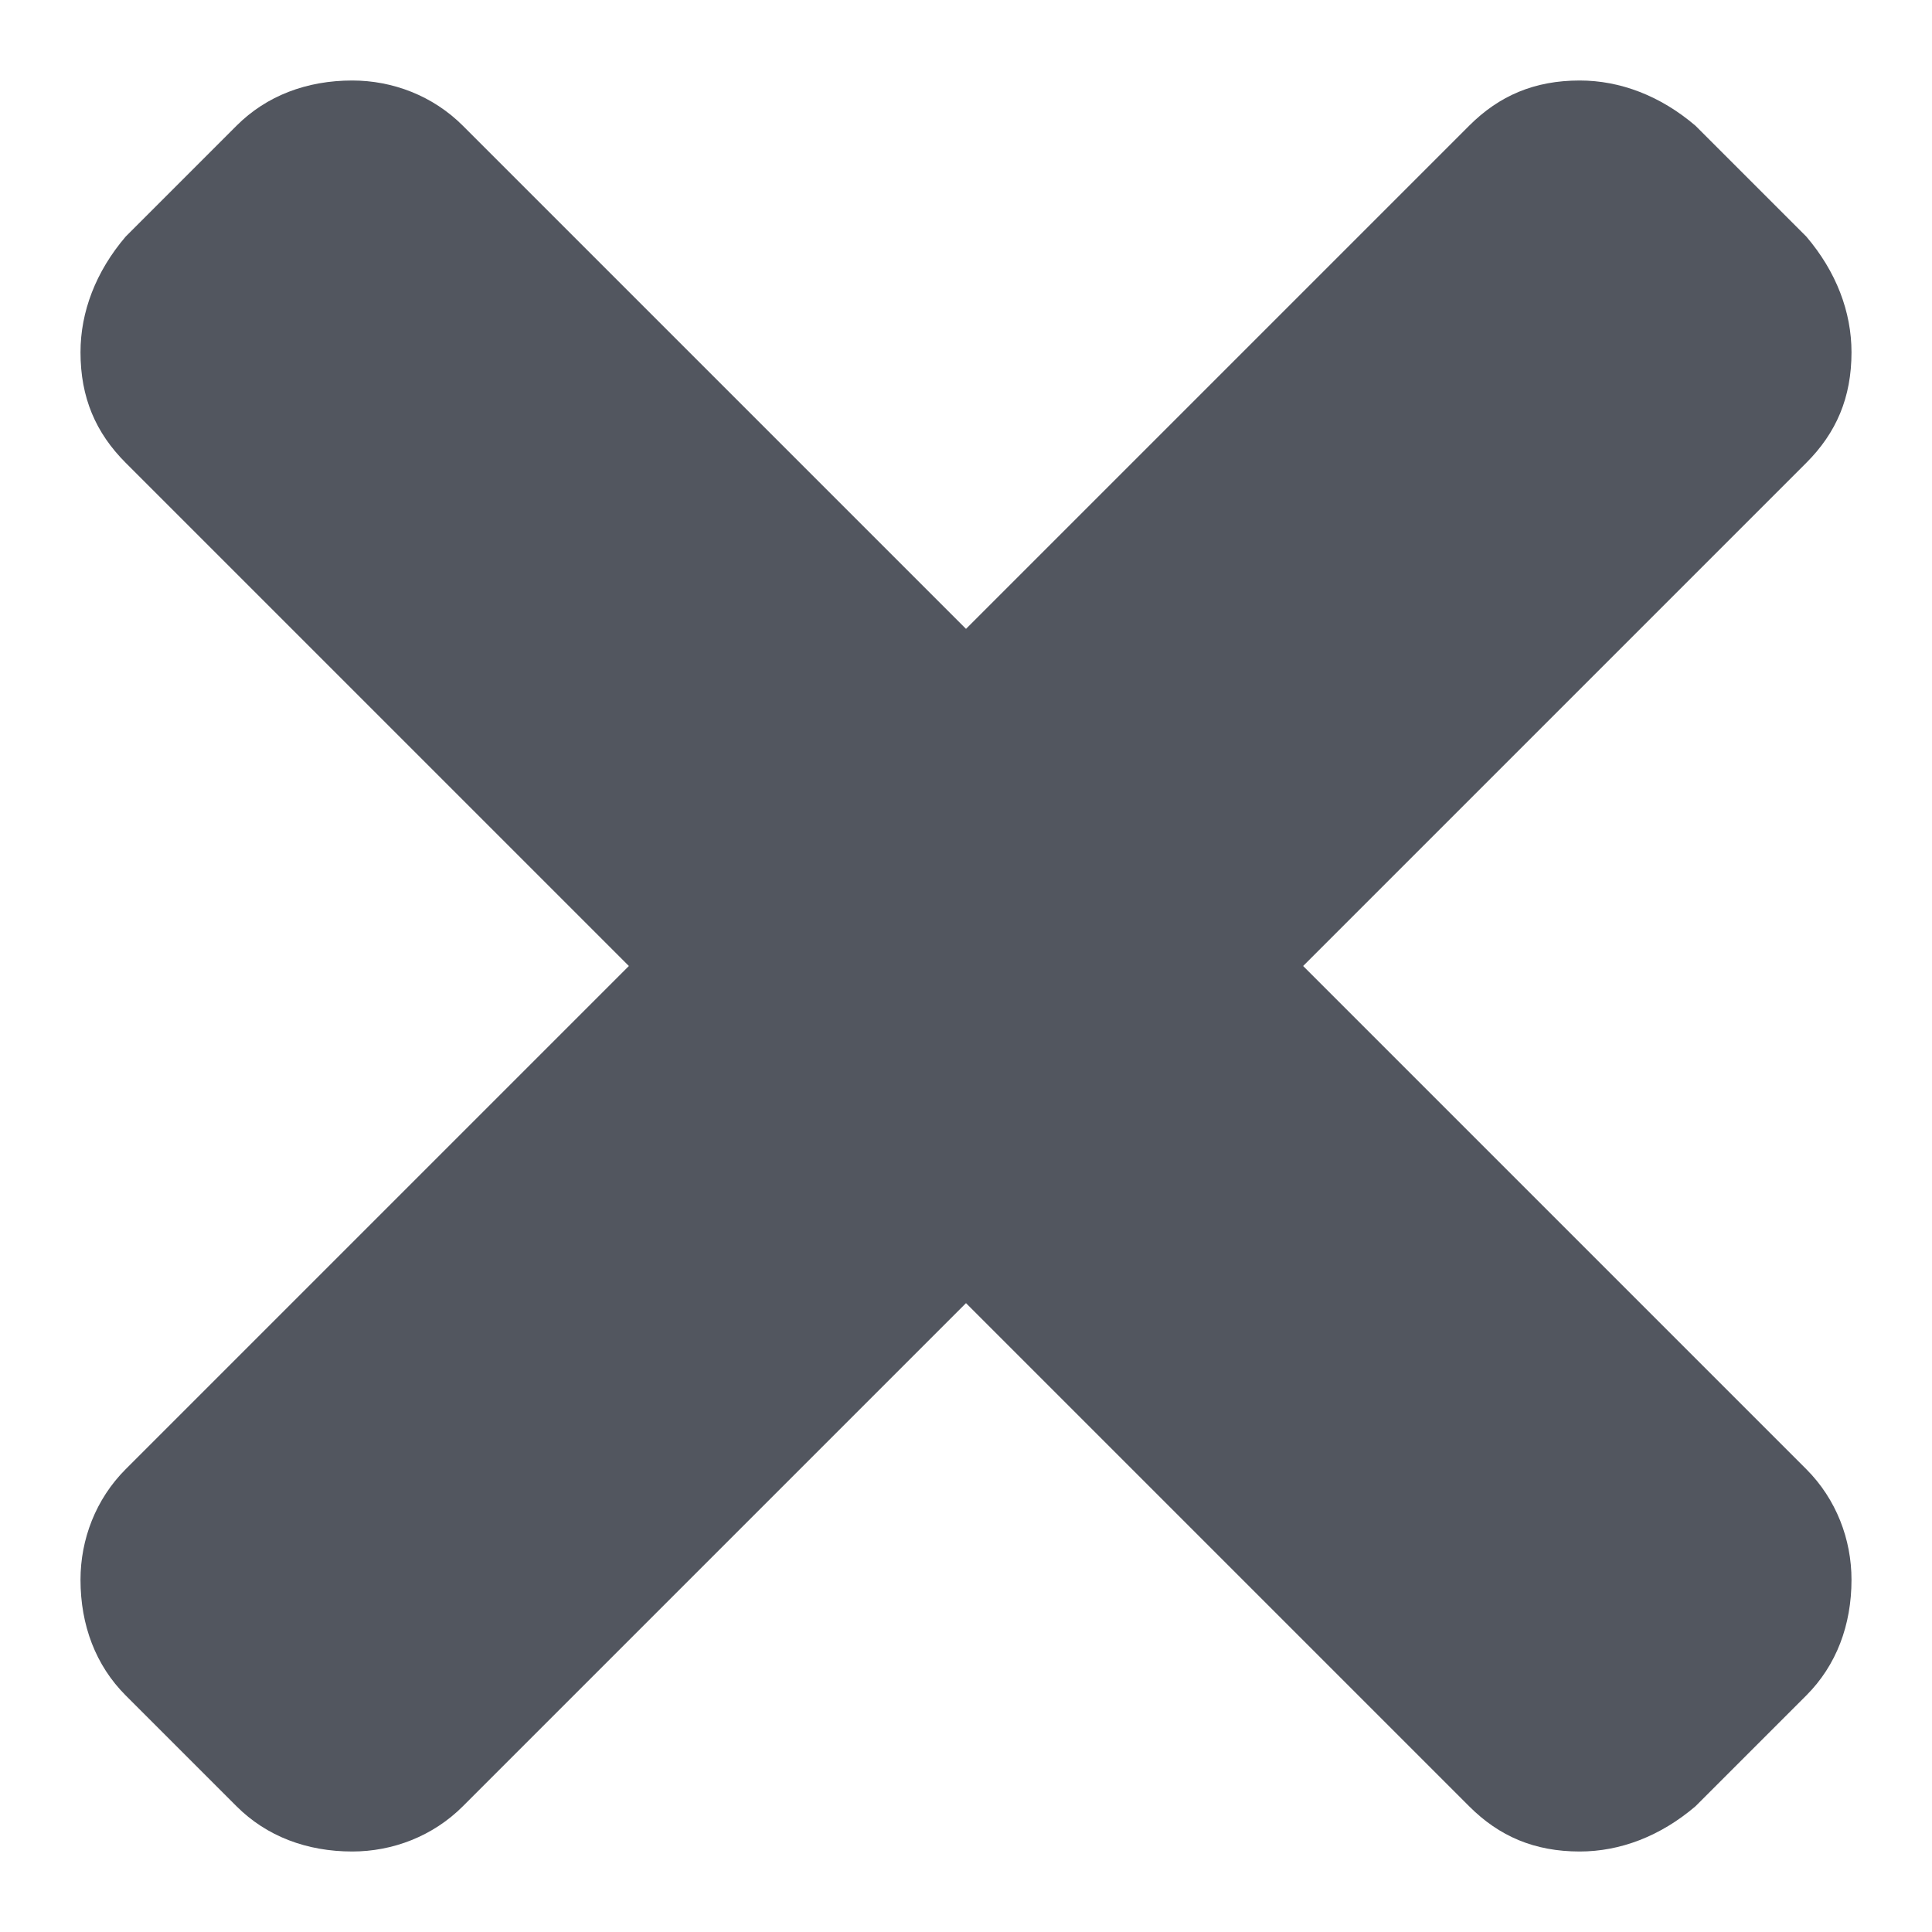 <svg width="12" height="12" viewBox="0 0 12 12" fill="none" xmlns="http://www.w3.org/2000/svg">
<path d="M8.094 6L11.219 9.125C11.406 9.312 11.5 9.562 11.5 9.812C11.5 10.094 11.406 10.344 11.219 10.531L10.531 11.219C10.312 11.406 10.062 11.5 9.812 11.5C9.531 11.5 9.312 11.406 9.125 11.219L6 8.094L2.875 11.219C2.688 11.406 2.438 11.5 2.188 11.5C1.906 11.5 1.656 11.406 1.469 11.219L0.781 10.531C0.594 10.344 0.5 10.094 0.5 9.812C0.5 9.562 0.594 9.312 0.781 9.125L3.906 6L0.781 2.875C0.594 2.688 0.5 2.469 0.5 2.188C0.5 1.938 0.594 1.688 0.781 1.469L1.469 0.781C1.656 0.594 1.906 0.5 2.188 0.5C2.438 0.5 2.688 0.594 2.875 0.781L6 3.906L9.125 0.781C9.312 0.594 9.531 0.5 9.812 0.5C10.062 0.5 10.312 0.594 10.531 0.781L11.219 1.469C11.406 1.688 11.5 1.938 11.5 2.188C11.5 2.469 11.406 2.688 11.219 2.875L8.094 6Z" fill="#52565F"/>
</svg>
